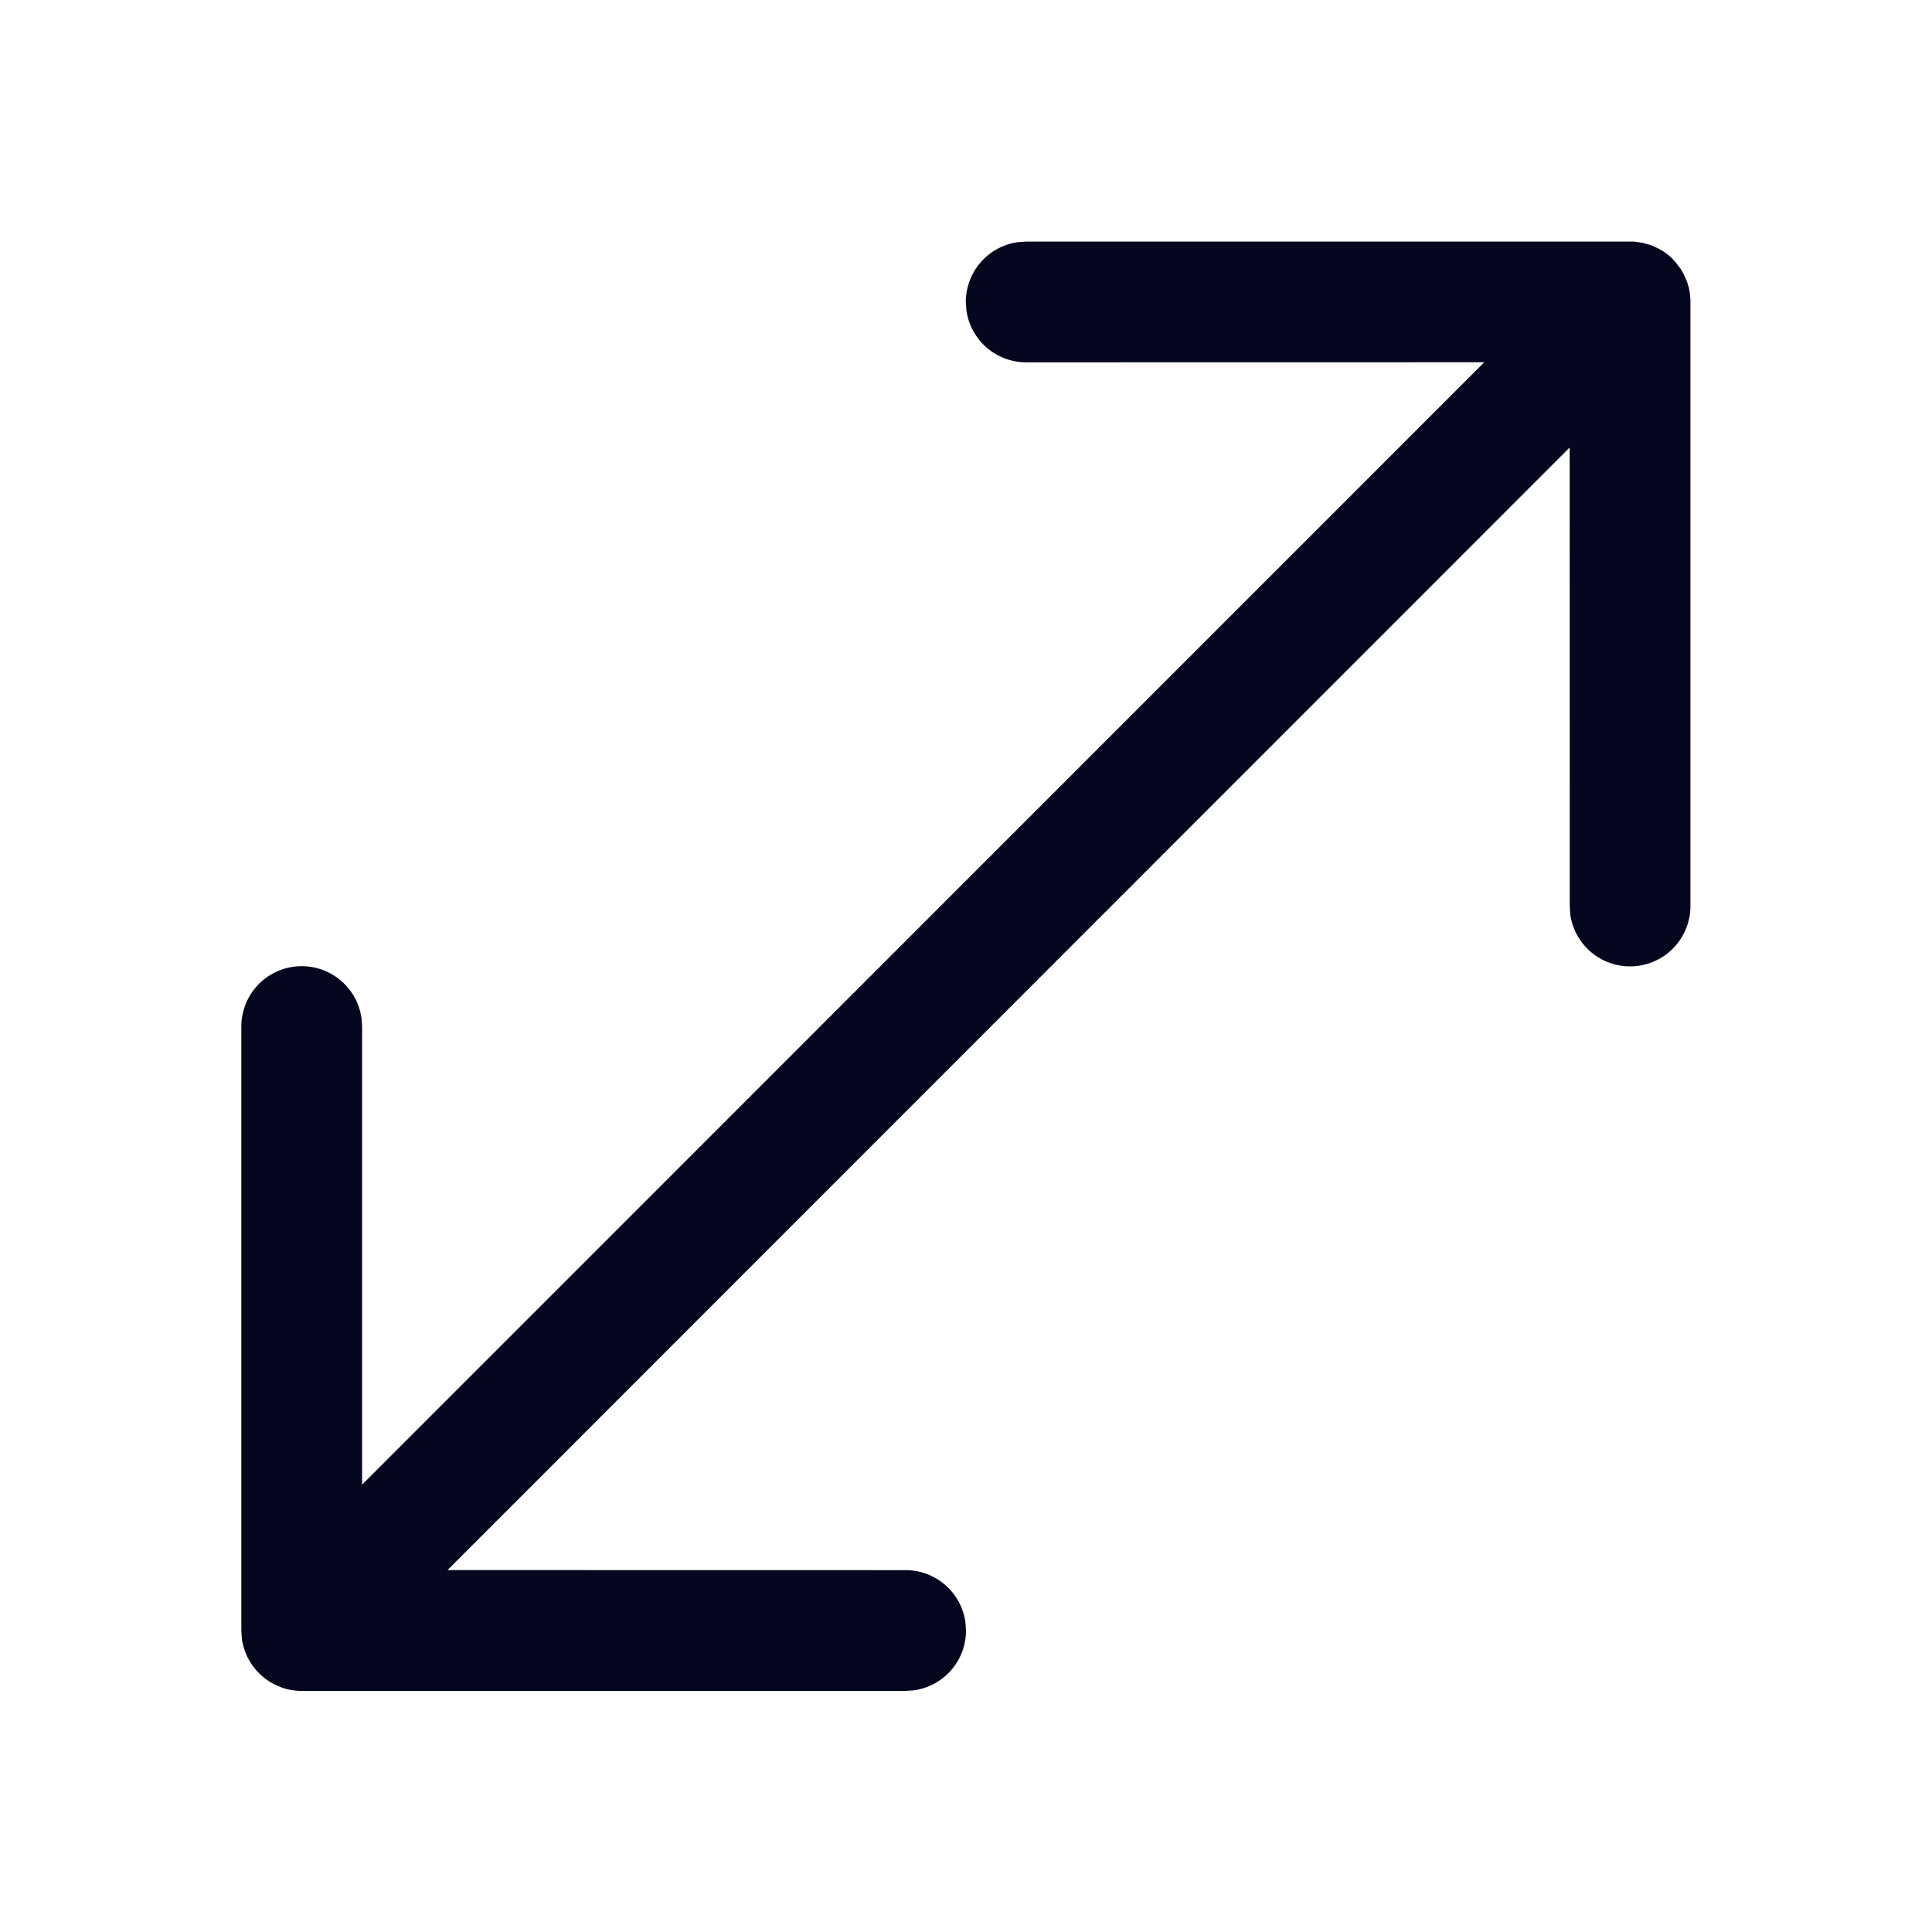 <svg xmlns="http://www.w3.org/2000/svg" width="24" height="24" fill="none"><path fill="#04071E" d="M12.748 3.001h7.554l.1.015.099.027.061.026a.7.7 0 0 1 .218.15l.04.045.061.081.037.065.039.09.02.065.013.064.009.093v7.533a.75.75 0 0 1-1.493.102l-.006-.102-.001-5.696-13.94 13.945 5.69.001a.75.75 0 0 1 .744.648l.007.102a.75.75 0 0 1-.649.743l-.101.007H3.714l-.03-.003a.7.7 0 0 1-.187-.04l-.09-.039-.018-.01a.75.75 0 0 1-.384-.553l-.007-.105v-7.504a.75.75 0 0 1 1.493-.101l.007.101v5.692L18.438 4.5l-5.69.001a.75.75 0 0 1-.743-.648l-.007-.102a.75.75 0 0 1 .648-.743z"/></svg>